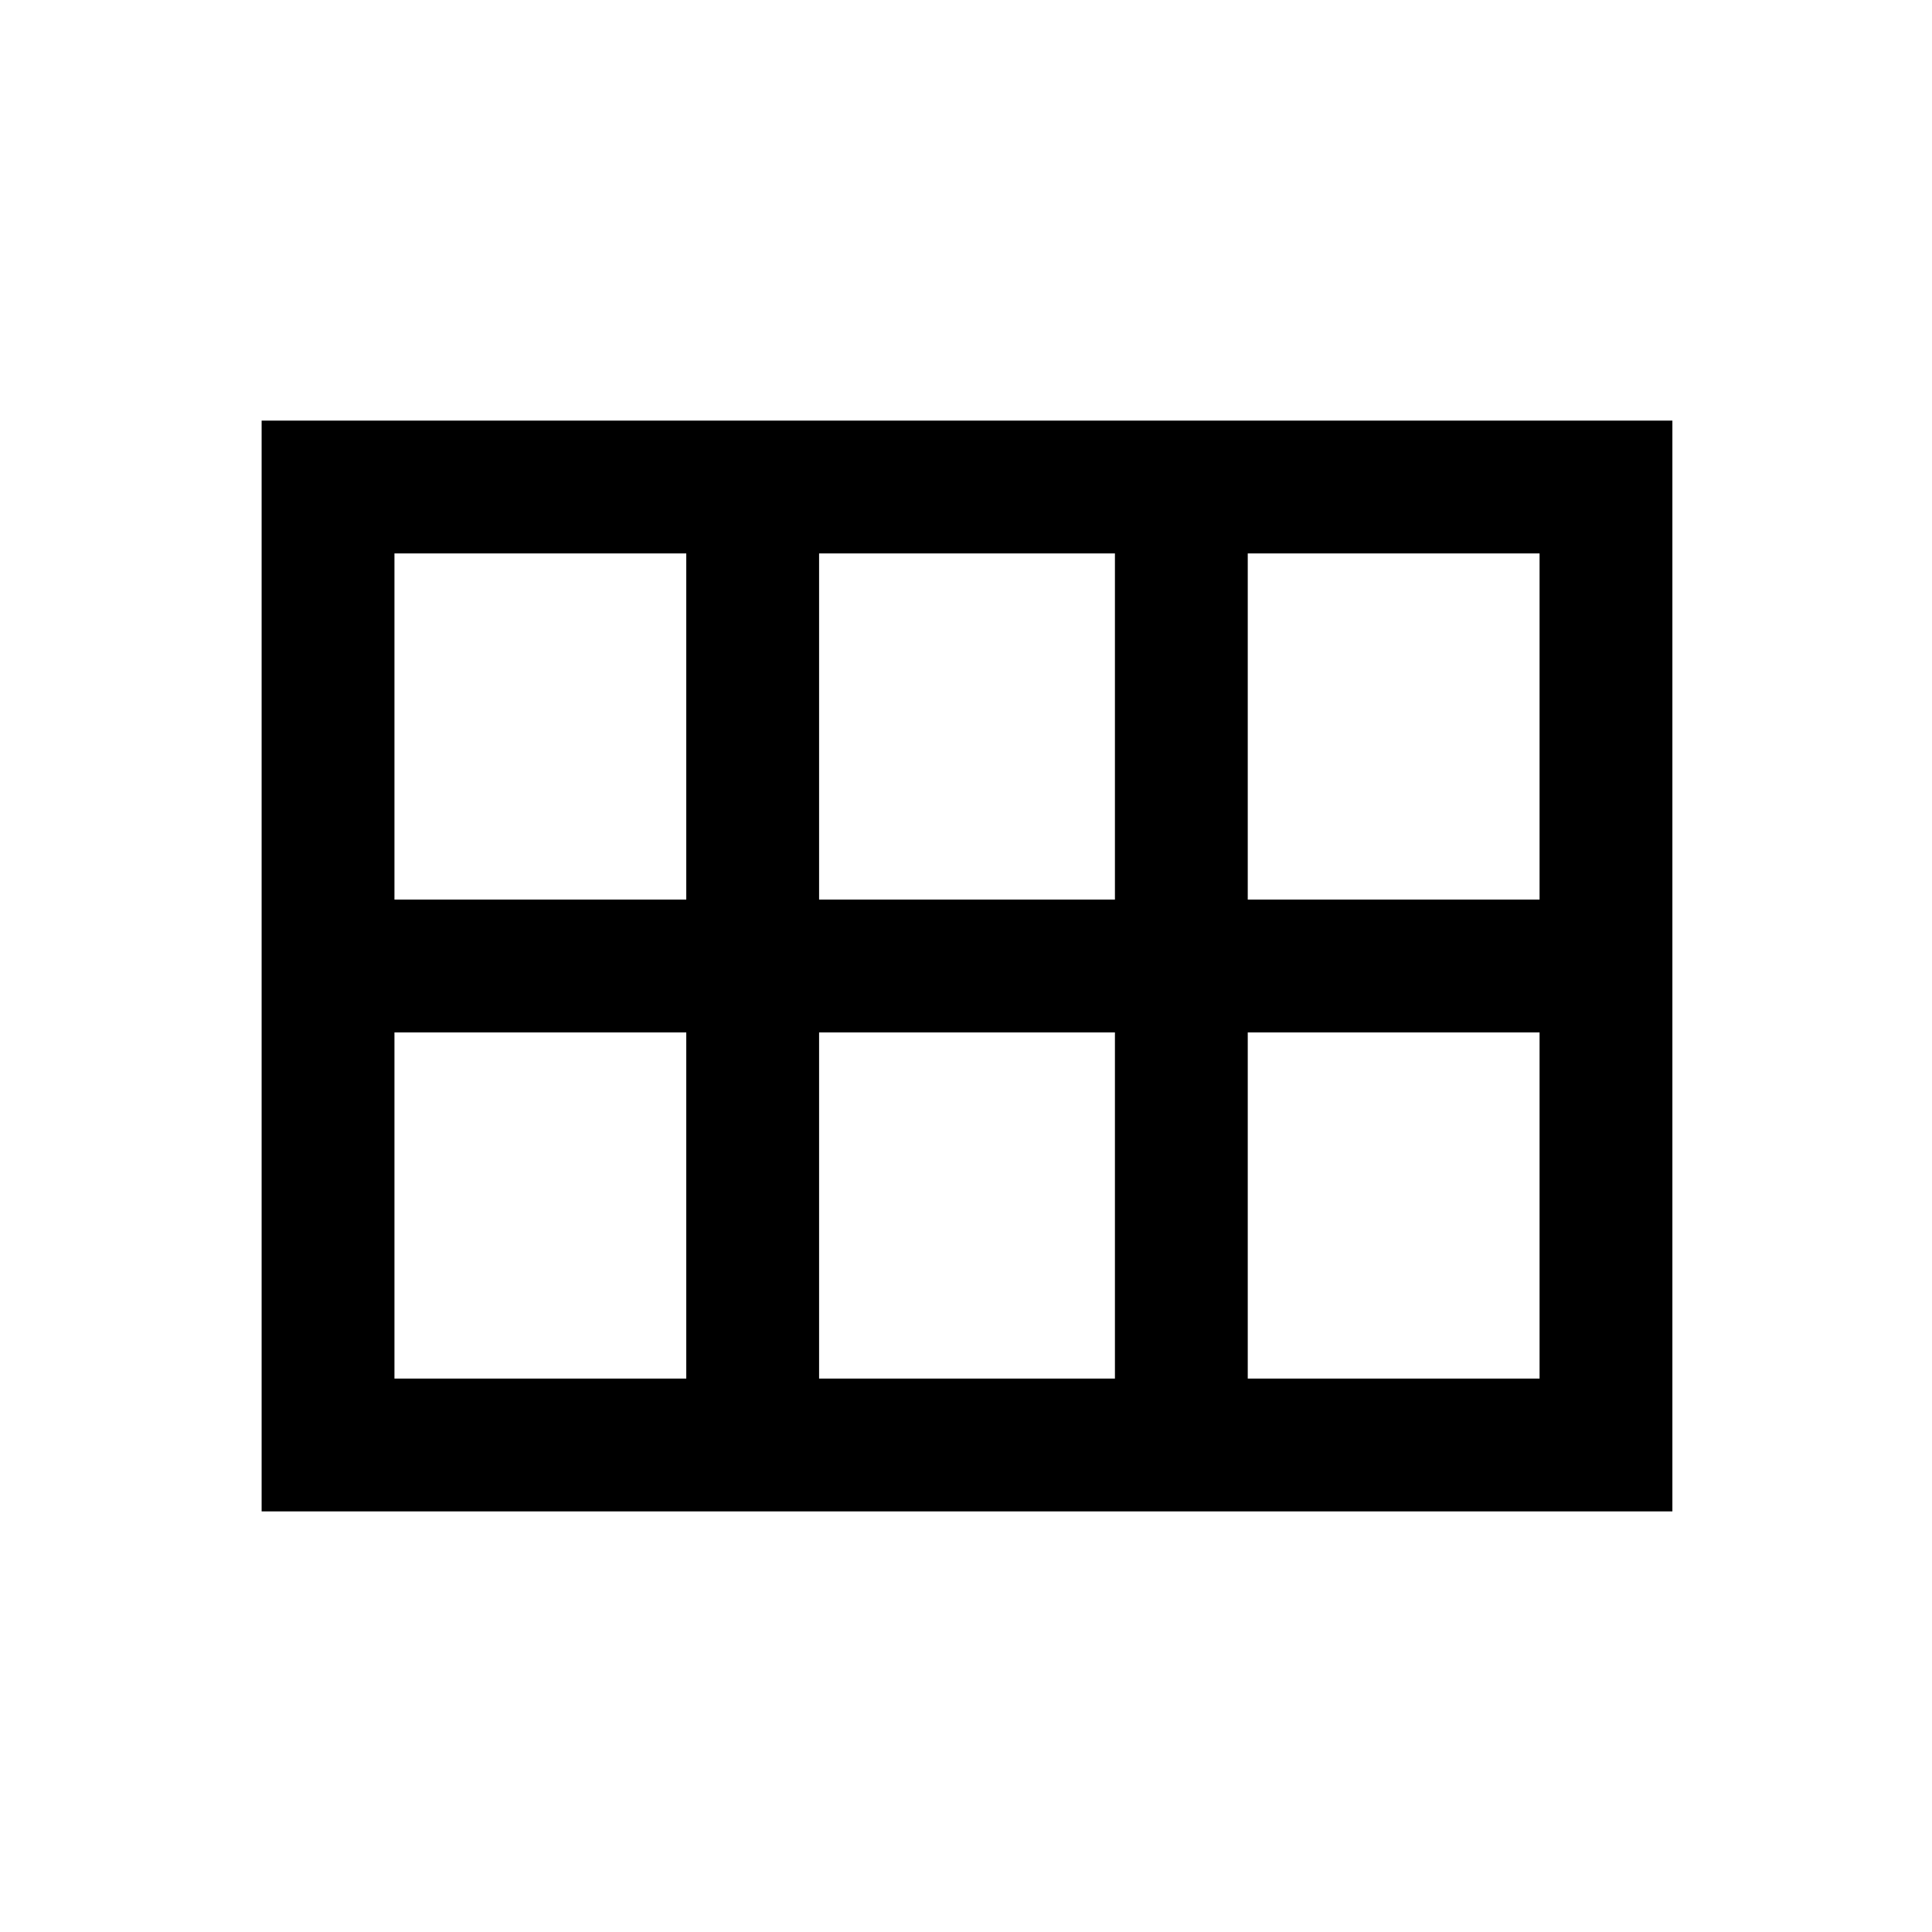 <svg xmlns="http://www.w3.org/2000/svg" height="24" width="24"><path d="M3.25 18.775V5.225h17.525v13.55Zm12.25-7.6h3.625v-4.3H15.5Zm-5.325 0h3.675v-4.3h-3.675Zm-5.275 0h3.625v-4.3H4.9Zm0 5.95h3.625v-4.3H4.9Zm5.275 0h3.675v-4.3h-3.675Zm5.325 0h3.625v-4.3H15.5Z"/></svg>
